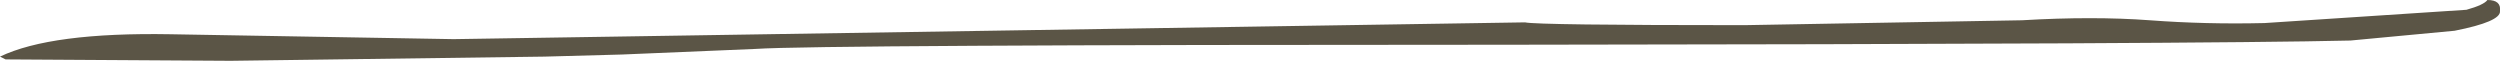 <?xml version="1.0" encoding="UTF-8" standalone="no"?>
<svg xmlns:xlink="http://www.w3.org/1999/xlink" height="4.4px" width="178.85px" xmlns="http://www.w3.org/2000/svg">
  <g transform="matrix(1.0, 0.0, 0.0, 1.0, 87.25, -3.25)">
    <path d="M66.55 4.7 Q70.55 5.0 74.75 4.9 L89.2 3.95 Q90.45 3.6 90.7 3.25 91.7 3.25 91.6 4.05 91.65 4.8 88.35 5.45 L80.9 6.15 Q70.45 6.4 20.85 6.45 -28.8 6.45 -33.2 6.75 L-42.75 7.15 -48.3 7.3 -70.75 7.6 -86.85 7.5 -87.25 7.3 Q-83.6 5.55 -75.05 5.7 L-54.8 6.05 21.85 4.85 Q22.75 5.05 37.55 5.05 L57.4 4.7 Q62.5 4.4 66.55 4.7" fill="#5b5546" fill-rule="evenodd" stroke="none"/>
  </g>
</svg>
